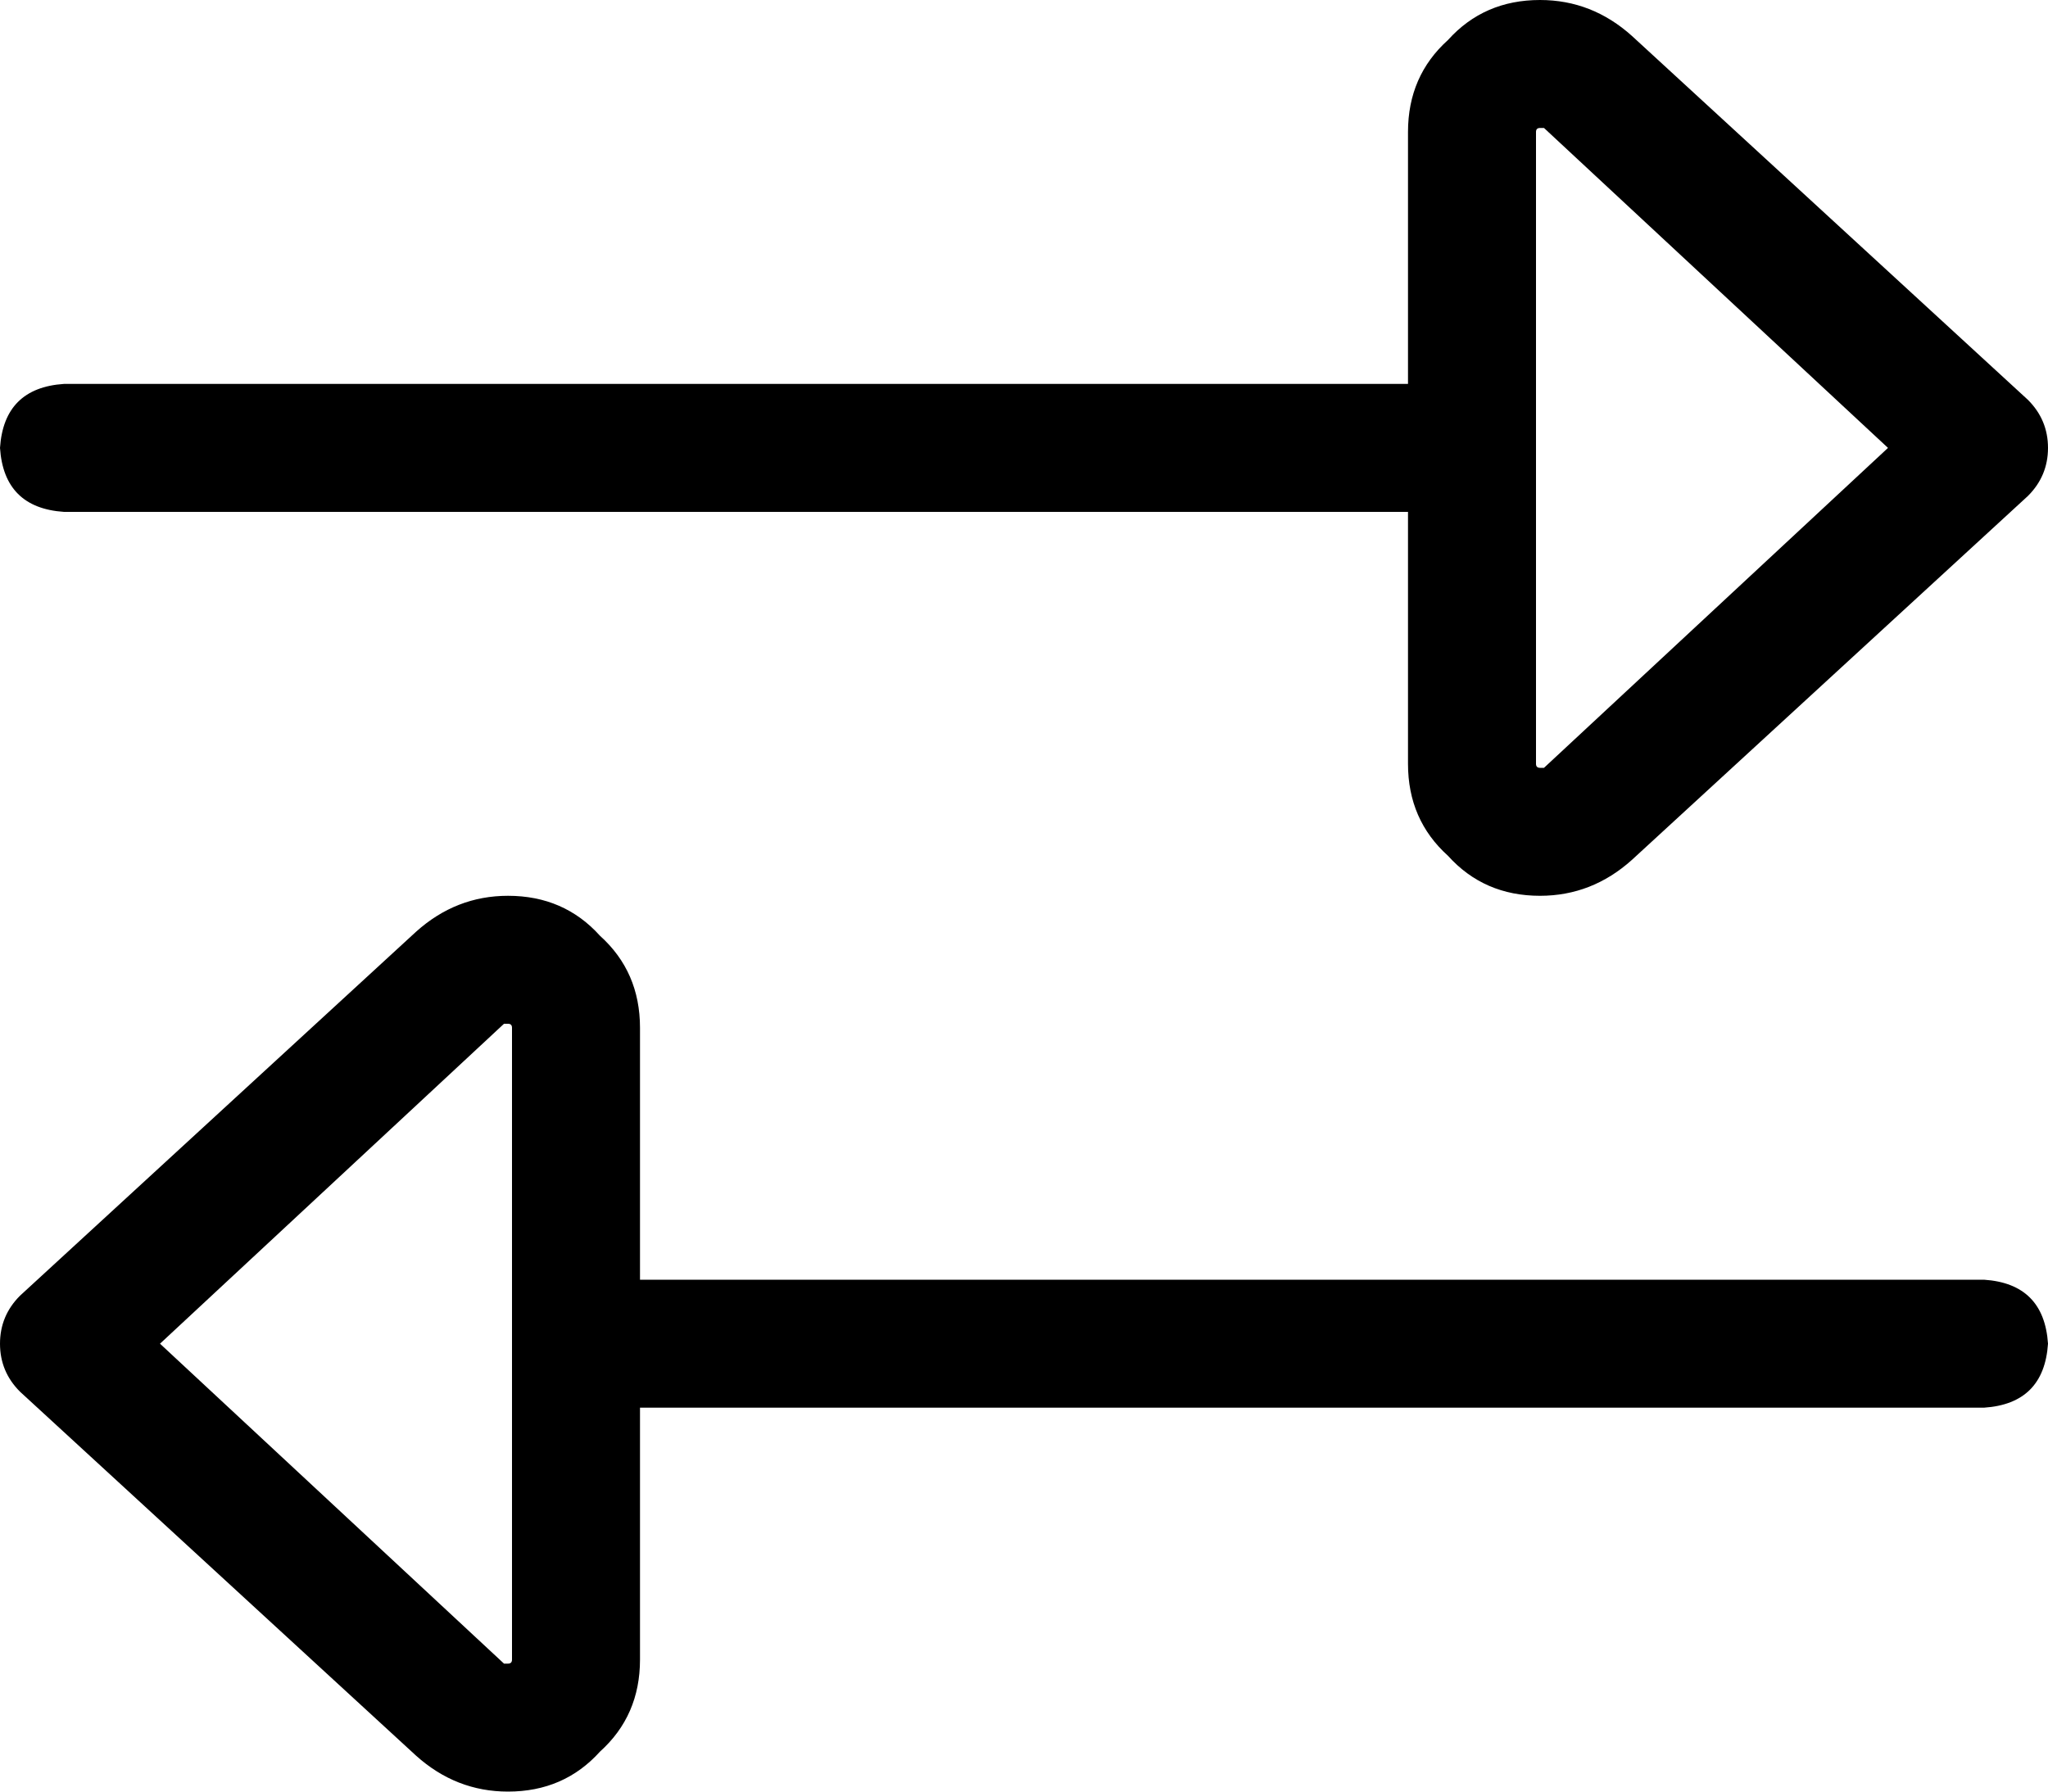 <svg viewBox="0 0 512 448">
  <path
    d="M 352 191 Q 352 205 362 214 L 362 214 Q 371 224 385 224 Q 398 224 408 215 L 507 124 Q 512 119 512 112 Q 512 105 507 100 L 408 9 Q 398 0 385 0 Q 371 0 362 10 Q 352 19 352 33 L 352 96 L 16 96 Q 1 97 0 112 Q 1 127 16 128 L 352 128 L 352 191 L 352 191 Z M 385 192 Q 384 192 384 191 L 384 33 Q 384 32 385 32 Q 386 32 386 32 L 472 112 L 386 192 Q 386 192 385 192 L 385 192 Z M 127 448 Q 141 448 150 438 L 150 438 Q 160 429 160 415 L 160 352 L 496 352 Q 511 351 512 336 Q 511 321 496 320 L 160 320 L 160 257 Q 160 243 150 234 Q 141 224 127 224 Q 114 224 104 233 L 5 324 Q 0 329 0 336 Q 0 343 5 348 L 104 439 Q 114 448 127 448 L 127 448 Z M 128 415 Q 128 416 127 416 Q 126 416 126 416 L 40 336 L 126 256 Q 126 256 127 256 Q 128 256 128 257 L 128 415 L 128 415 Z"
  />
</svg>
